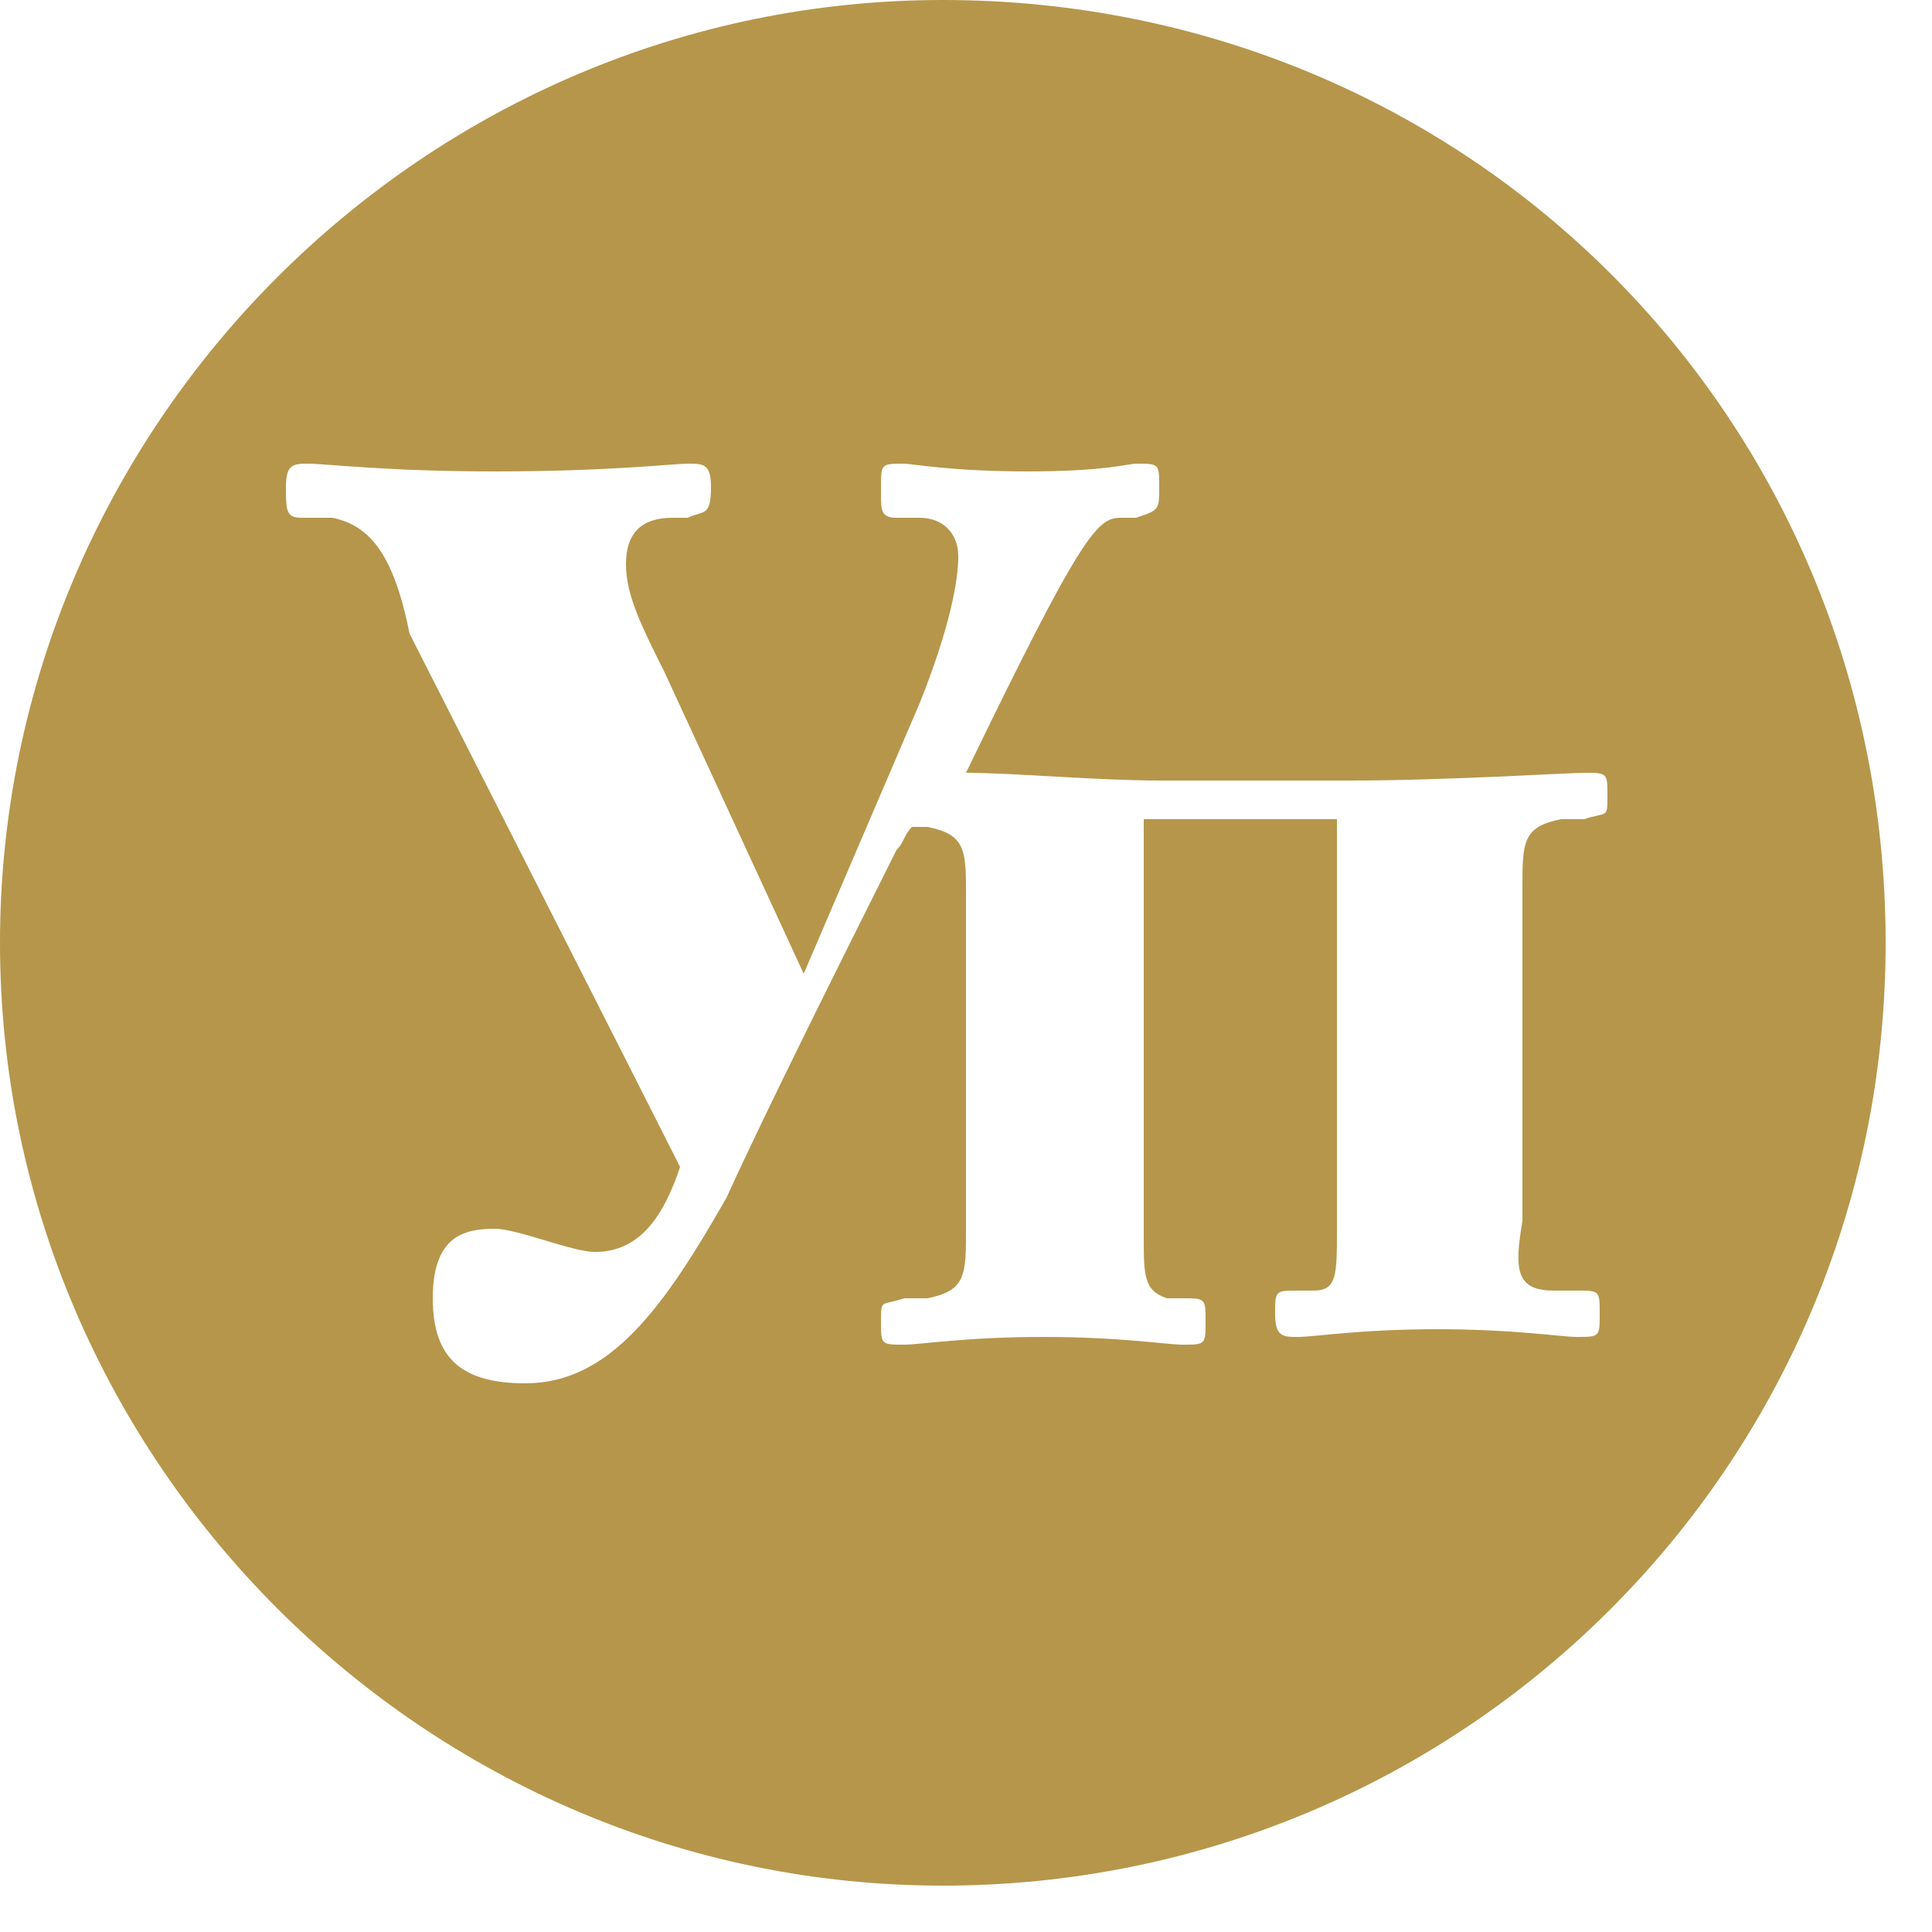 <svg width="25" height="25" viewBox="0 0 25 25" fill="none" xmlns="http://www.w3.org/2000/svg">
<g clip-path="url(#clip0_40_300)">
<path d="M12.2 0C5.5 0 0 5.5 0 12.2C0 18.9 5.5 24.4 12.2 24.4C18.9 24.4 24.4 19 24.4 12.2C24.4 5.4 19 0 12.2 0ZM20.1 16.7H20.4C20.7 16.7 20.7 16.7 20.7 17C20.7 17.3 20.7 17.3 20.4 17.3C20.2 17.3 19.6 17.2 18.6 17.2C17.6 17.2 17 17.3 16.8 17.3C16.6 17.3 16.5 17.3 16.5 17C16.5 16.7 16.5 16.7 16.8 16.7H17C17.3 16.7 17.3 16.5 17.3 15.9V10.6H14.8V16C14.8 16.5 14.8 16.7 15.1 16.8H15.3C15.6 16.8 15.6 16.8 15.6 17.1C15.6 17.4 15.6 17.4 15.3 17.4C15.1 17.4 14.5 17.3 13.5 17.3C12.5 17.3 11.9 17.4 11.7 17.4C11.4 17.4 11.4 17.4 11.4 17.1C11.4 16.8 11.4 16.9 11.7 16.8H12C12.5 16.7 12.5 16.5 12.5 15.9V11.6C12.5 11 12.5 10.8 12 10.7H11.8C11.7 10.8 11.7 10.9 11.6 11C10.8 12.6 9.9 14.4 9.4 15.5C8.6 16.9 7.9 17.9 6.8 17.9C6 17.9 5.6 17.6 5.6 16.8C5.6 16 6 15.9 6.4 15.9C6.7 15.9 7.4 16.2 7.7 16.2C8.3 16.2 8.6 15.7 8.8 15.1C8.5 14.5 5.3 8.2 5.3 8.2C5.1 7.2 4.8 6.8 4.3 6.7H3.9C3.7 6.7 3.7 6.6 3.7 6.3C3.7 6 3.8 6 4 6C4.2 6 5 6.1 6.4 6.1C7.9 6.1 8.7 6 8.9 6C9.1 6 9.2 6 9.2 6.3C9.2 6.7 9.1 6.6 8.9 6.7H8.7C8.3 6.7 8.1 6.9 8.1 7.3C8.1 7.7 8.3 8.1 8.6 8.7L10.4 12.6L11.9 9.1C12.3 8.1 12.4 7.5 12.4 7.2C12.4 6.9 12.2 6.7 11.9 6.7H11.6C11.4 6.7 11.4 6.6 11.4 6.4V6.3C11.4 6 11.4 6 11.7 6C11.8 6 12.3 6.1 13.3 6.1C14.3 6.1 14.6 6 14.7 6C15 6 15 6 15 6.3C15 6.6 15 6.6 14.7 6.7H14.5C14.2 6.7 14 6.9 12.5 10C13.1 10 14.2 10.1 15 10.1H17.5C18.7 10.1 20.3 10 20.5 10C20.8 10 20.8 10 20.8 10.3C20.8 10.6 20.8 10.5 20.5 10.6H20.2C19.7 10.7 19.7 10.9 19.7 11.5V15.8C19.6 16.4 19.6 16.7 20.1 16.7Z" fill="#B6964A"/>
</g>
<defs>
<clipPath id="clip0_40_300">
<rect width="24.4" height="24.4" fill="white"/>
</clipPath>
</defs>
</svg>
